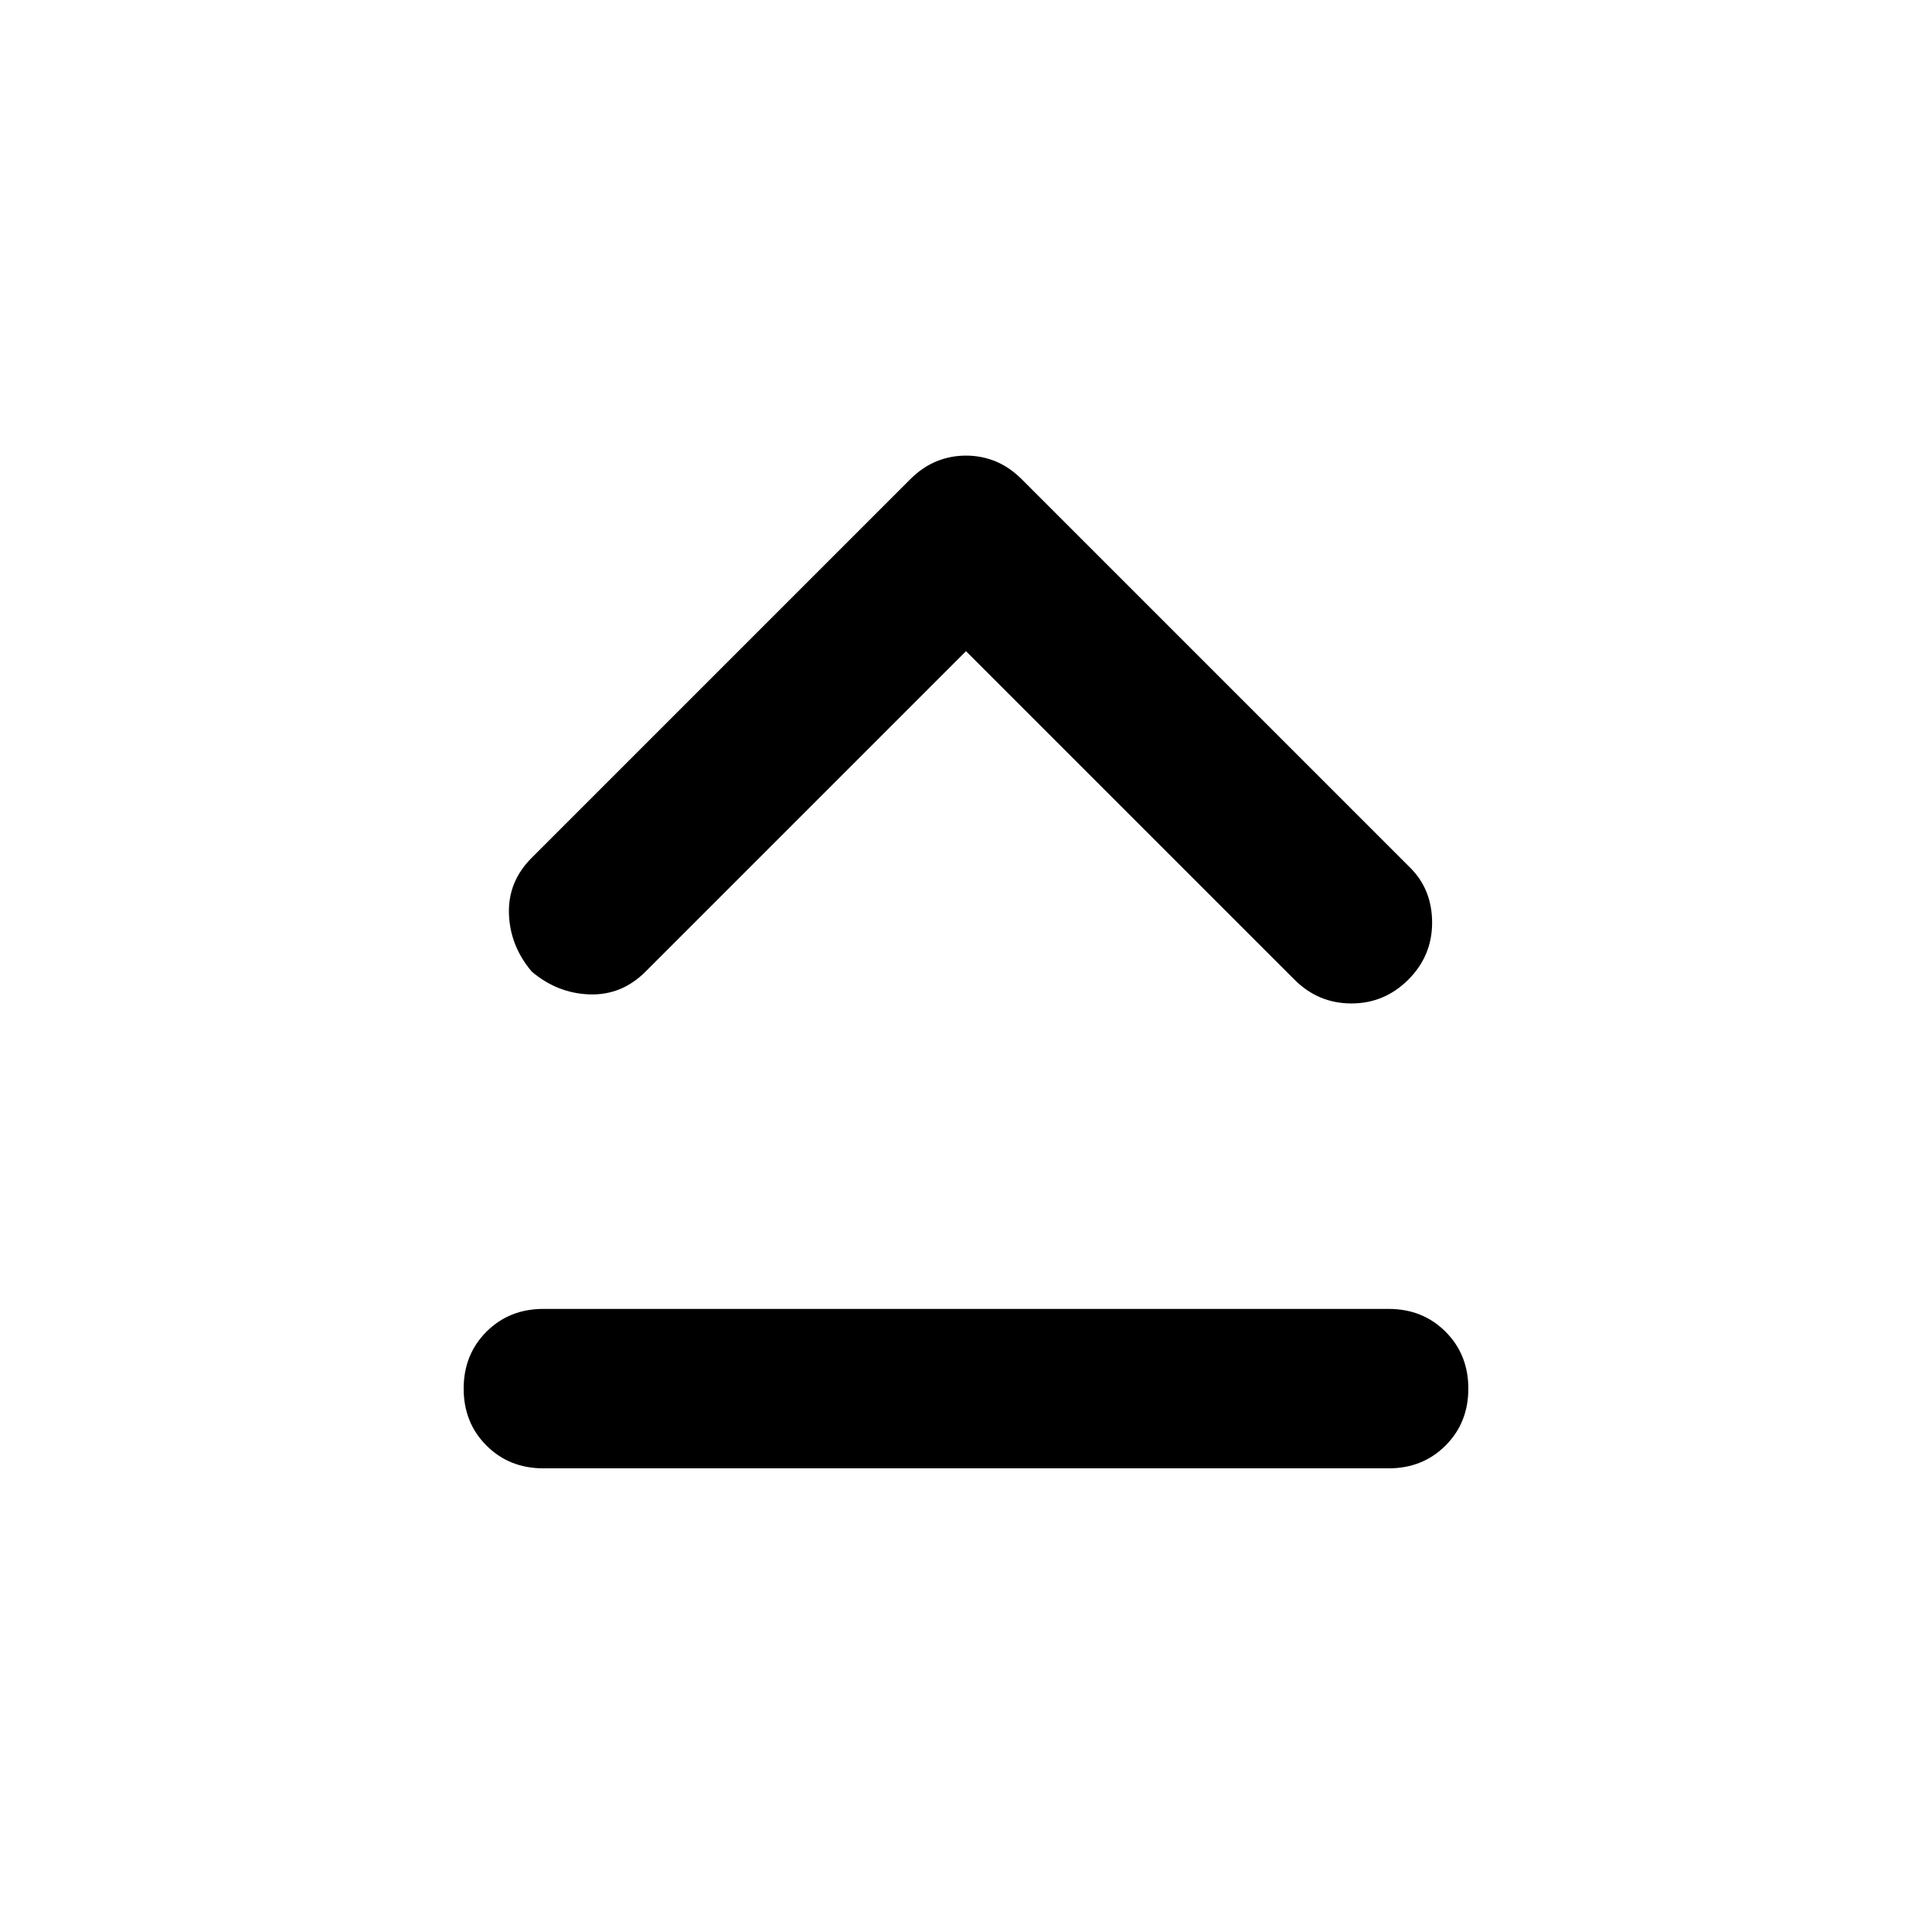 <svg xmlns="http://www.w3.org/2000/svg" width="48" height="48" viewBox="0 96 960 960"><path d="M264.217 578.783Q253.391 565.957 252.891 550t11.326-27.783l188-188q6.131-6.13 13.109-8.978T480 322.391q7.696 0 14.674 2.848t13.109 8.978l193 193q10.826 10.826 10.826 27.283t-11.826 28.283q-11.826 11.826-28.283 11.826t-28.283-11.826L480 419.566 320.783 578.783Q308.957 590.609 293 590.109t-28.783-11.326ZM270 825.609q-16.957 0-28.283-11.326T230.391 786q0-16.957 11.326-28.283T270 746.391h420q16.957 0 28.283 11.326T729.609 786q0 16.957-11.326 28.283T690 825.609H270Z"/></svg>